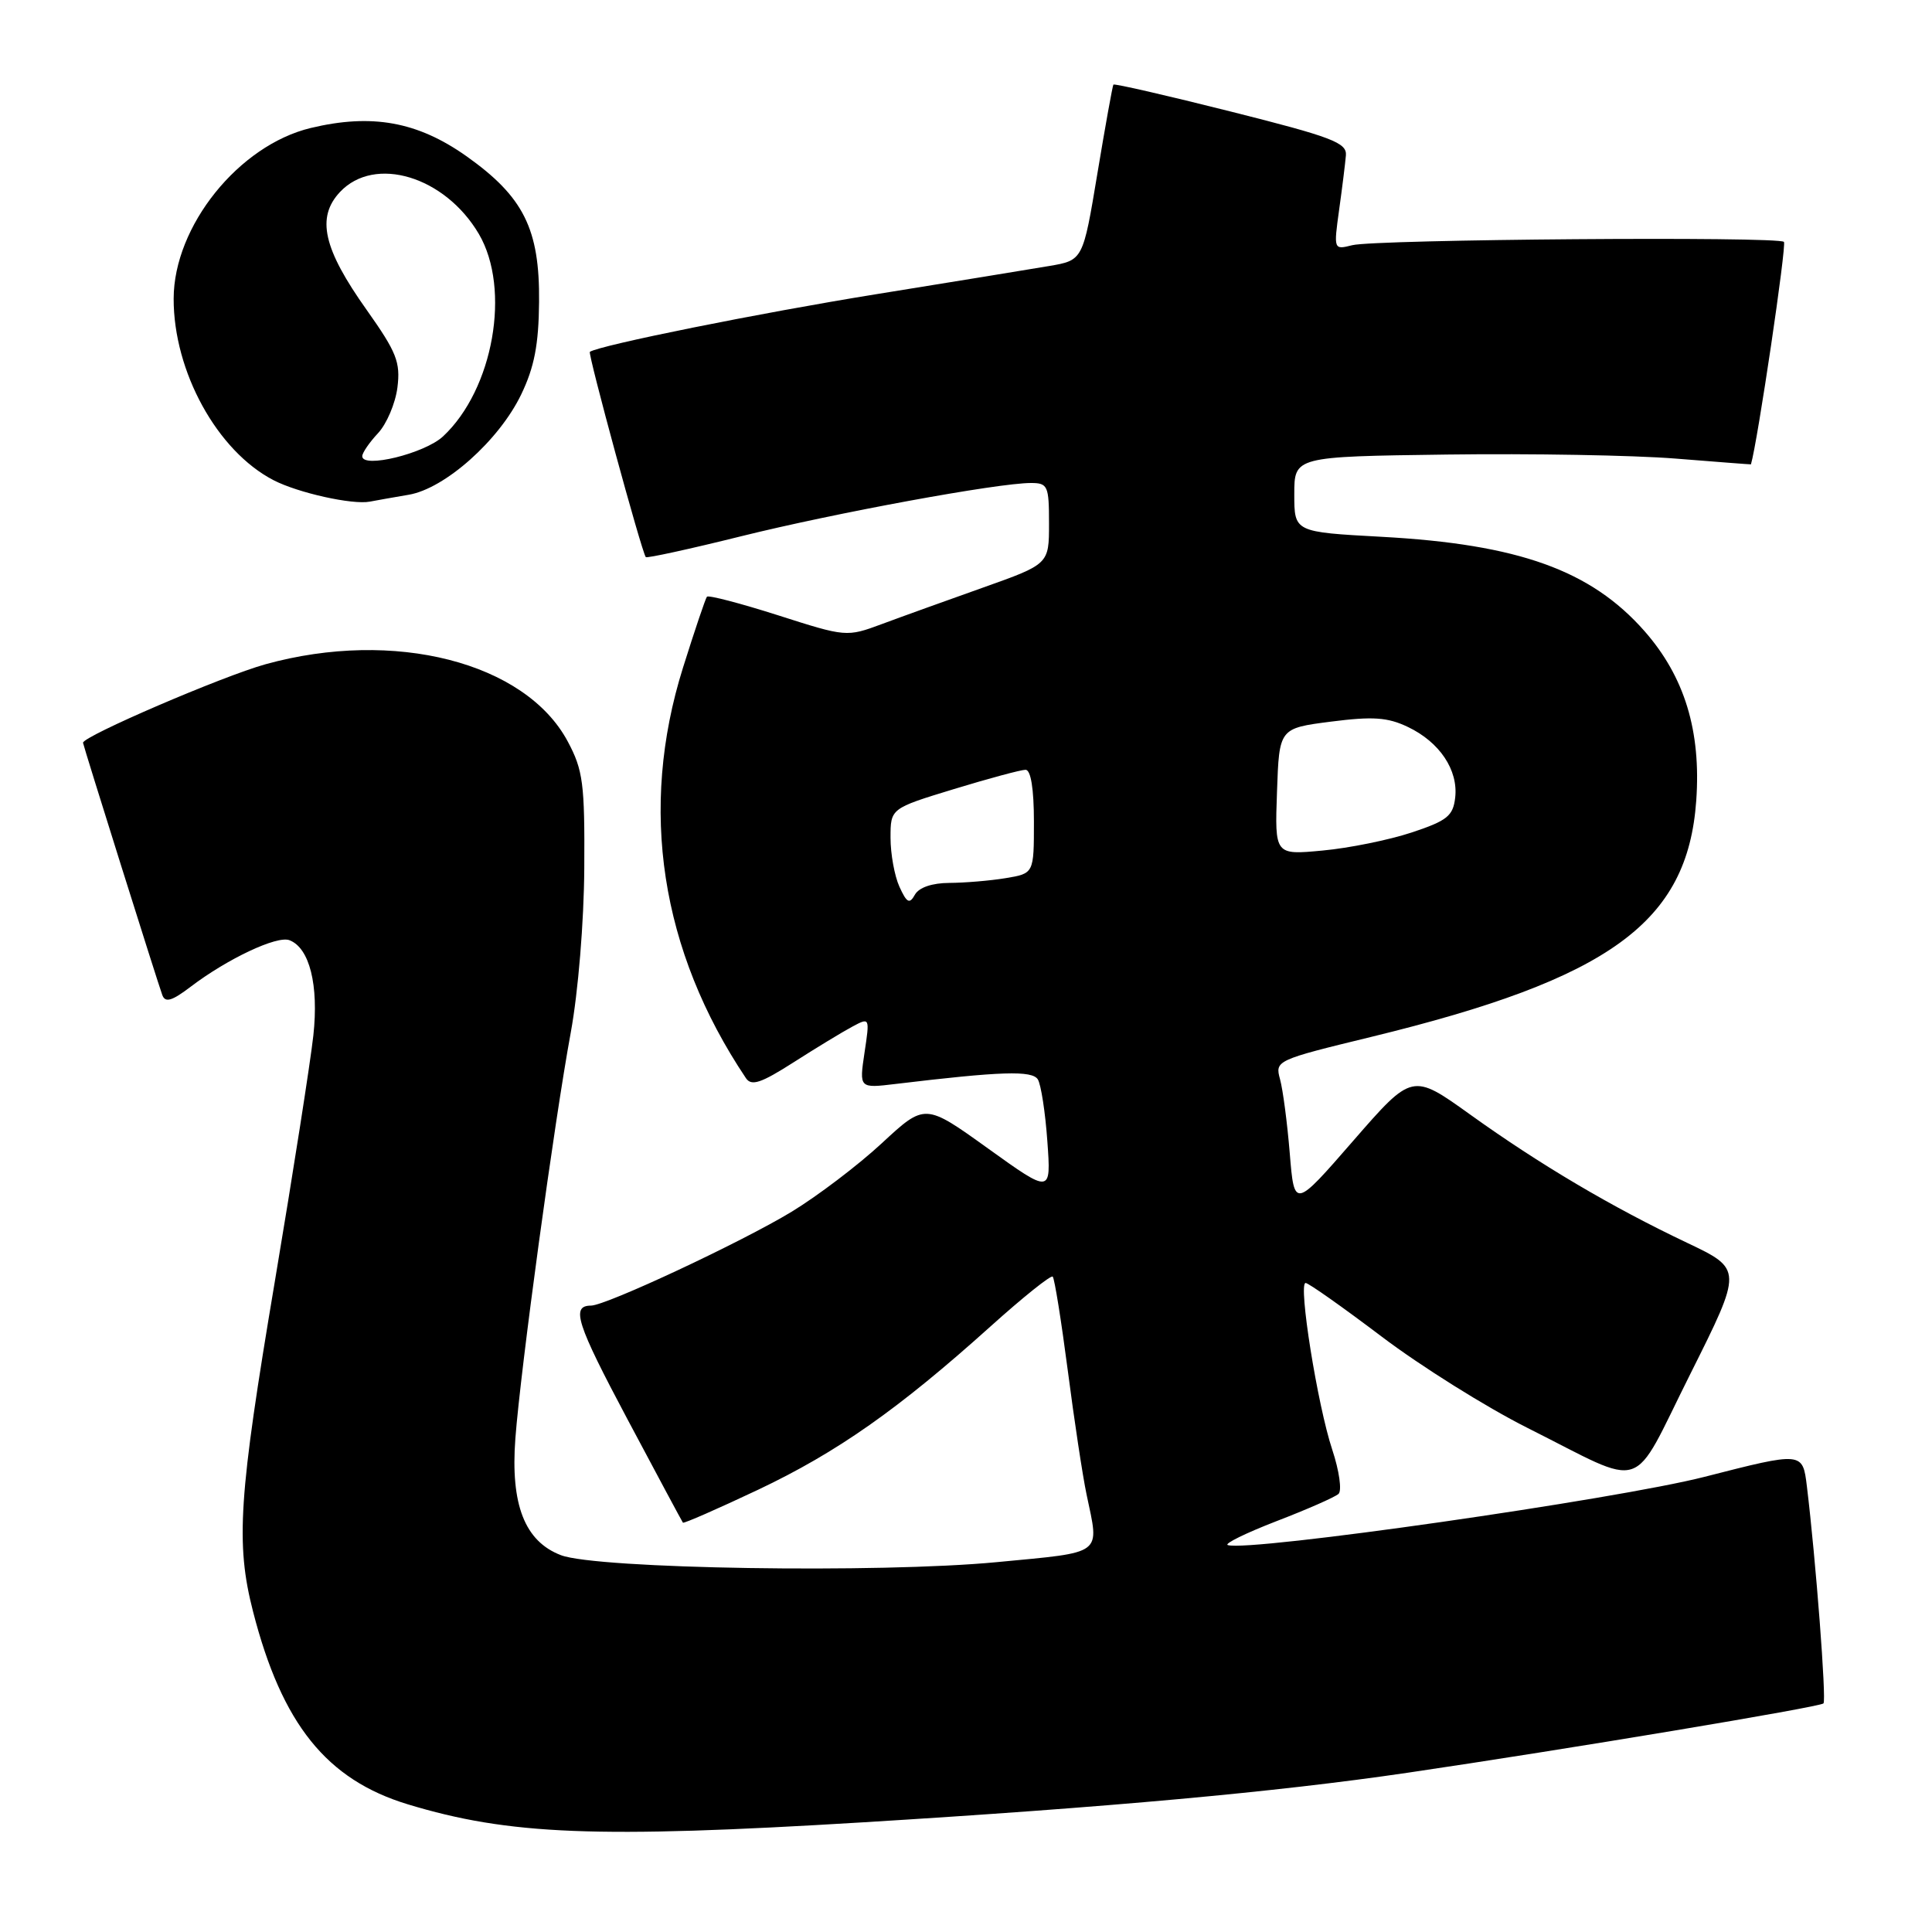 <?xml version="1.0" encoding="UTF-8" standalone="no"?>
<!DOCTYPE svg PUBLIC "-//W3C//DTD SVG 1.1//EN" "http://www.w3.org/Graphics/SVG/1.1/DTD/svg11.dtd" >
<svg xmlns="http://www.w3.org/2000/svg" xmlns:xlink="http://www.w3.org/1999/xlink" version="1.1" viewBox="0 0 256 256">
 <g >
 <path fill="currentColor"
d=" M 114.31 241.47 C 146.87 239.48 169.07 237.46 186.50 234.90 C 207.38 231.83 241.13 226.20 241.62 225.71 C 242.03 225.30 240.60 206.61 239.42 196.93 C 238.86 192.36 238.86 192.36 225.85 195.69 C 214.12 198.69 165.47 205.66 162.69 204.73 C 162.17 204.56 165.07 203.14 169.12 201.57 C 173.18 200.01 176.89 198.38 177.36 197.95 C 177.83 197.53 177.46 194.89 176.53 192.09 C 174.58 186.23 171.99 170.00 173.00 170.00 C 173.38 170.00 177.91 173.20 183.07 177.10 C 188.23 181.01 196.90 186.44 202.35 189.18 C 218.46 197.26 215.94 198.09 223.97 182.07 C 230.92 168.18 230.92 168.18 223.51 164.66 C 213.53 159.92 204.04 154.31 194.80 147.68 C 187.13 142.18 187.13 142.18 179.31 151.16 C 171.50 160.14 171.50 160.14 170.90 152.82 C 170.57 148.79 169.99 144.38 169.61 143.00 C 168.93 140.53 169.09 140.46 181.71 137.39 C 213.33 129.69 223.61 122.23 224.76 106.10 C 225.42 96.87 223.22 89.67 217.90 83.62 C 210.80 75.56 201.22 72.12 183.09 71.13 C 171.50 70.50 171.50 70.50 171.50 65.50 C 171.50 60.50 171.50 60.50 191.71 60.23 C 202.83 60.08 216.44 60.32 221.96 60.76 C 227.48 61.20 232.00 61.55 232.01 61.53 C 232.89 58.56 236.76 32.43 236.38 32.05 C 235.62 31.30 182.30 31.71 179.18 32.49 C 176.72 33.11 176.71 33.09 177.44 27.81 C 177.85 24.89 178.25 21.64 178.34 20.58 C 178.48 18.91 176.48 18.15 163.12 14.79 C 154.66 12.66 147.65 11.05 147.53 11.21 C 147.42 11.37 146.46 16.67 145.41 22.99 C 143.50 34.49 143.50 34.49 139.00 35.25 C 136.53 35.67 126.17 37.36 116.00 39.00 C 100.64 41.48 79.49 45.74 78.16 46.62 C 77.86 46.82 85.00 73.06 85.57 73.82 C 85.70 73.99 91.36 72.76 98.15 71.07 C 110.67 67.96 132.21 64.00 136.60 64.00 C 138.84 64.00 139.00 64.37 139.00 69.37 C 139.00 74.75 139.00 74.75 130.25 77.86 C 125.44 79.57 119.40 81.74 116.83 82.70 C 112.19 84.42 112.10 84.41 103.10 81.53 C 98.11 79.94 93.87 78.83 93.67 79.07 C 93.48 79.31 92.05 83.53 90.50 88.47 C 84.63 107.17 87.51 125.96 98.84 142.86 C 99.57 143.95 100.84 143.52 105.16 140.76 C 108.13 138.86 111.62 136.74 112.91 136.05 C 115.26 134.79 115.26 134.79 114.55 139.50 C 113.85 144.21 113.85 144.21 118.67 143.63 C 132.65 141.95 136.77 141.82 137.52 143.03 C 137.94 143.71 138.51 147.40 138.78 151.23 C 139.28 158.18 139.28 158.18 130.92 152.18 C 122.57 146.18 122.57 146.18 116.85 151.48 C 113.70 154.40 108.32 158.48 104.90 160.56 C 98.28 164.58 80.31 172.99 78.31 173.00 C 75.63 173.01 76.37 175.33 83.17 188.11 C 87.09 195.48 90.38 201.62 90.49 201.76 C 90.60 201.90 95.07 199.94 100.43 197.41 C 110.94 192.43 119.06 186.72 131.28 175.73 C 135.56 171.88 139.26 168.92 139.49 169.16 C 139.73 169.40 140.62 174.97 141.48 181.55 C 142.33 188.12 143.45 195.53 143.97 198.00 C 145.68 206.16 146.40 205.62 132.10 206.99 C 116.57 208.48 79.08 207.89 74.33 206.07 C 69.53 204.24 67.63 199.37 68.29 190.59 C 68.98 181.40 73.43 148.75 75.63 136.81 C 76.61 131.48 77.38 122.15 77.42 115.00 C 77.49 103.83 77.26 102.05 75.23 98.25 C 69.61 87.74 52.22 83.30 35.17 88.02 C 29.48 89.60 11.00 97.55 11.00 98.42 C 11.00 98.71 20.95 130.37 21.51 131.86 C 21.90 132.90 22.79 132.63 25.26 130.75 C 30.14 127.04 36.70 123.95 38.35 124.58 C 41.02 125.60 42.25 130.52 41.52 137.21 C 41.14 140.67 38.85 155.32 36.42 169.78 C 31.61 198.35 31.21 204.50 33.53 213.54 C 37.36 228.45 43.27 235.81 54.03 239.08 C 67.44 243.15 79.06 243.61 114.31 241.47 Z  M 54.14 65.56 C 58.94 64.76 66.13 58.36 69.06 52.27 C 70.80 48.66 71.38 45.67 71.43 40.00 C 71.52 30.34 69.38 26.06 61.78 20.68 C 55.31 16.11 49.26 15.02 41.17 16.96 C 31.64 19.25 23.03 29.96 23.01 39.57 C 22.99 49.23 28.78 59.77 36.25 63.63 C 39.50 65.31 46.71 66.91 49.00 66.47 C 49.83 66.31 52.14 65.90 54.14 65.56 Z  M 119.18 117.50 C 118.53 116.07 118.00 113.15 118.00 111.01 C 118.00 107.12 118.00 107.12 126.39 104.56 C 131.01 103.15 135.29 102.00 135.89 102.00 C 136.59 102.00 137.00 104.52 137.00 108.87 C 137.00 115.74 137.00 115.74 133.25 116.36 C 131.19 116.70 127.83 116.98 125.80 116.99 C 123.51 117.00 121.77 117.59 121.23 118.55 C 120.52 119.83 120.16 119.65 119.18 117.50 Z  M 169.21 104.90 C 169.50 96.50 169.50 96.50 176.36 95.62 C 181.91 94.91 183.87 95.04 186.56 96.33 C 190.76 98.33 193.24 102.04 192.82 105.69 C 192.54 108.12 191.76 108.75 187.05 110.31 C 184.06 111.30 178.75 112.38 175.26 112.70 C 168.91 113.30 168.91 113.30 169.21 104.90 Z  M 48.00 60.45 C 48.00 60.00 48.94 58.63 50.08 57.41 C 51.23 56.19 52.39 53.46 52.66 51.35 C 53.08 47.99 52.56 46.68 48.59 41.07 C 42.82 32.95 41.89 28.81 45.05 25.44 C 49.65 20.55 58.95 23.36 63.45 31.00 C 67.73 38.30 65.38 51.60 58.70 57.83 C 56.27 60.09 48.00 62.12 48.00 60.45 Z "/>
</g>
</svg>